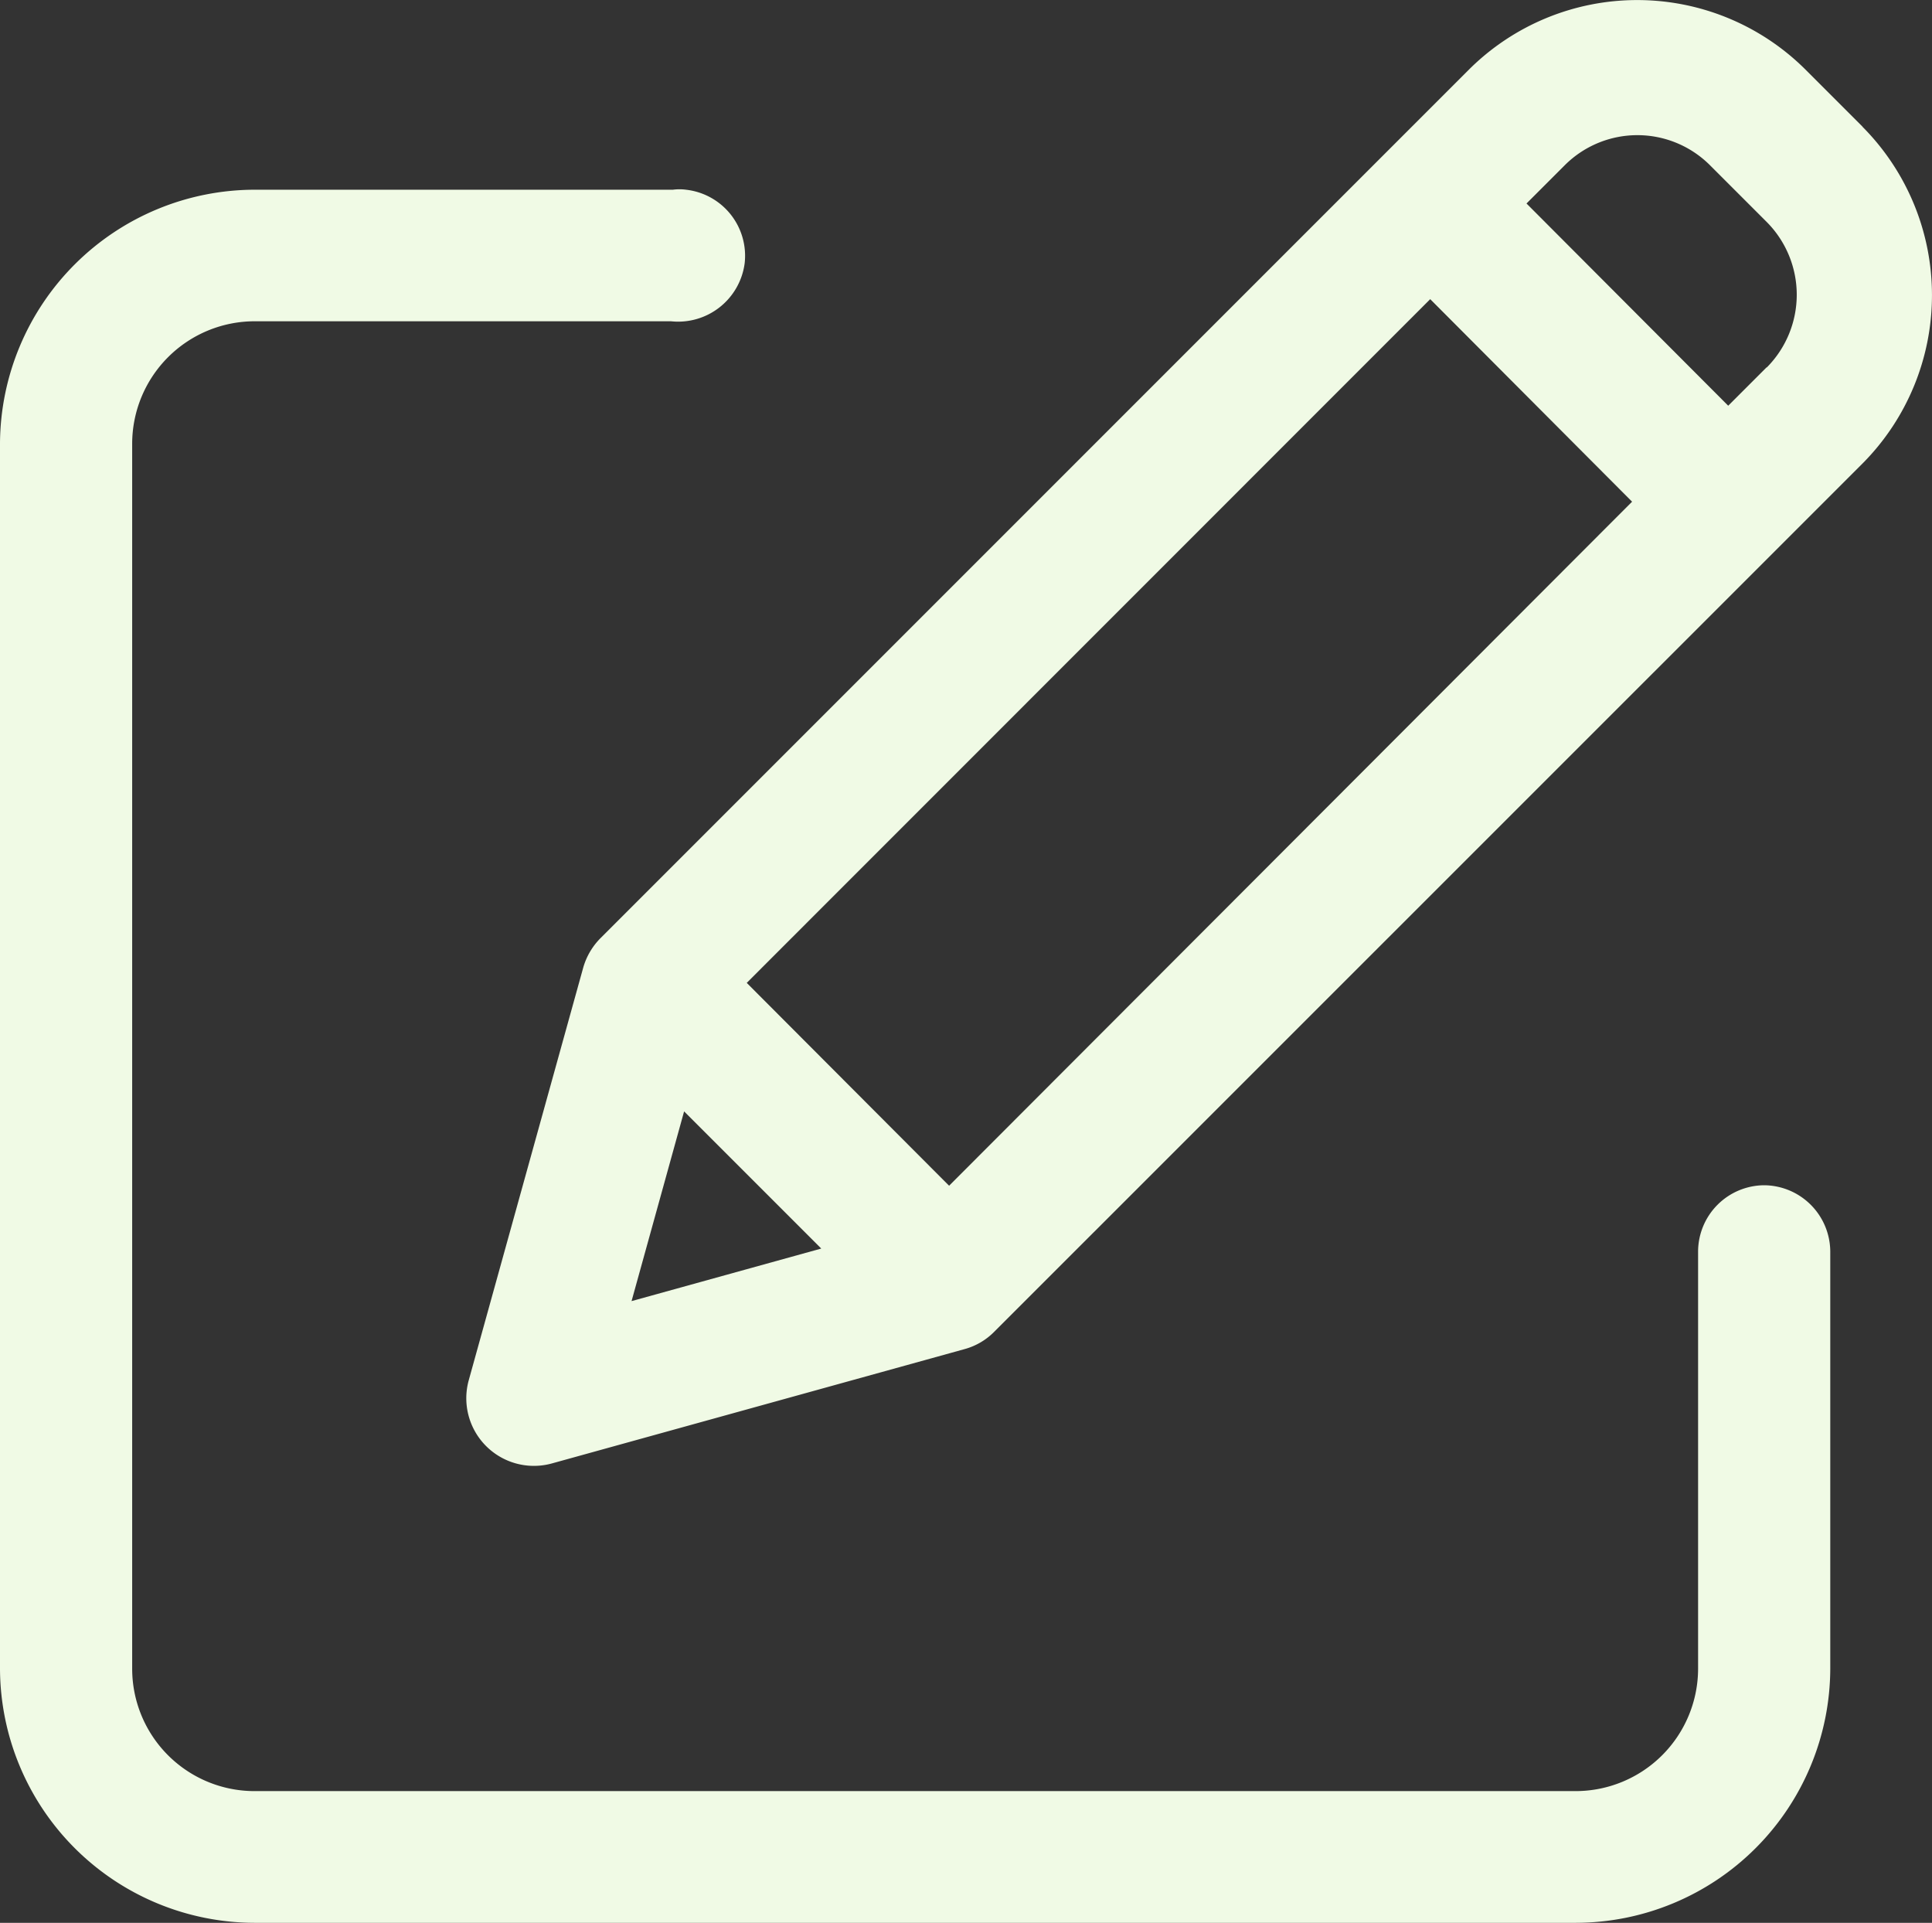 <svg id="Group_7798" data-name="Group 7798" xmlns="http://www.w3.org/2000/svg" xmlns:xlink="http://www.w3.org/1999/xlink" width="12.059" height="12" viewBox="0 0 12.059 12">
  <rect x="0" y="0" width="12.059" height="12" fill="#333333" stroke="none"/>
  <defs>
    <clipPath id="clip-path">
      <rect id="Rectangle_3498" data-name="Rectangle 3498" width="12.059" height="12" fill="#f0fae5"/>
    </clipPath>
  </defs>
  <g id="Group_6855" data-name="Group 6855" transform="translate(0 0)">
    <g id="Group_6239" data-name="Group 6239" clip-path="url(#clip-path)">
      <path id="Path_26288" data-name="Path 26288" d="M11.013,8.213h0a.415.415,0,0,0-.414.414v2.605a.765.765,0,0,1-.764.762H1.588a.764.764,0,0,1-.763-.764V3.584a.765.765,0,0,1,.763-.763h2.6a.419.419,0,0,0,.46-.362A.415.415,0,0,0,4.282,2,.315.315,0,0,0,4.2,2H1.588A1.592,1.592,0,0,0,0,3.583v7.648a1.592,1.592,0,0,0,1.588,1.585H9.836a1.591,1.591,0,0,0,1.588-1.586V8.624a.416.416,0,0,0-.411-.411" transform="translate(0 -0.816)" fill="#f0fae5"/>
      <path id="Path_26289" data-name="Path 26289" d="M13.638.79,13.282.434a1.488,1.488,0,0,0-2.1,0l-5.42,5.42a.426.426,0,0,0-.109.186L4.939,8.613a.422.422,0,0,0,.519.52L8.032,8.42a.413.413,0,0,0,.186-.108l5.421-5.42a1.49,1.49,0,0,0,0-2.1m-6.5,7-1.184.328.328-1.184ZM12.2,3.131,7.937,7.4,6.674,6.134,10.94,1.867Zm.839-.838h0l-.239.239L11.541,1.27l.239-.239a.641.641,0,0,1,.906,0l.355.355a.644.644,0,0,1,0,.907" transform="translate(-2.013 0)" fill="#f0fae5"/>
    </g>
  </g>
</svg>
